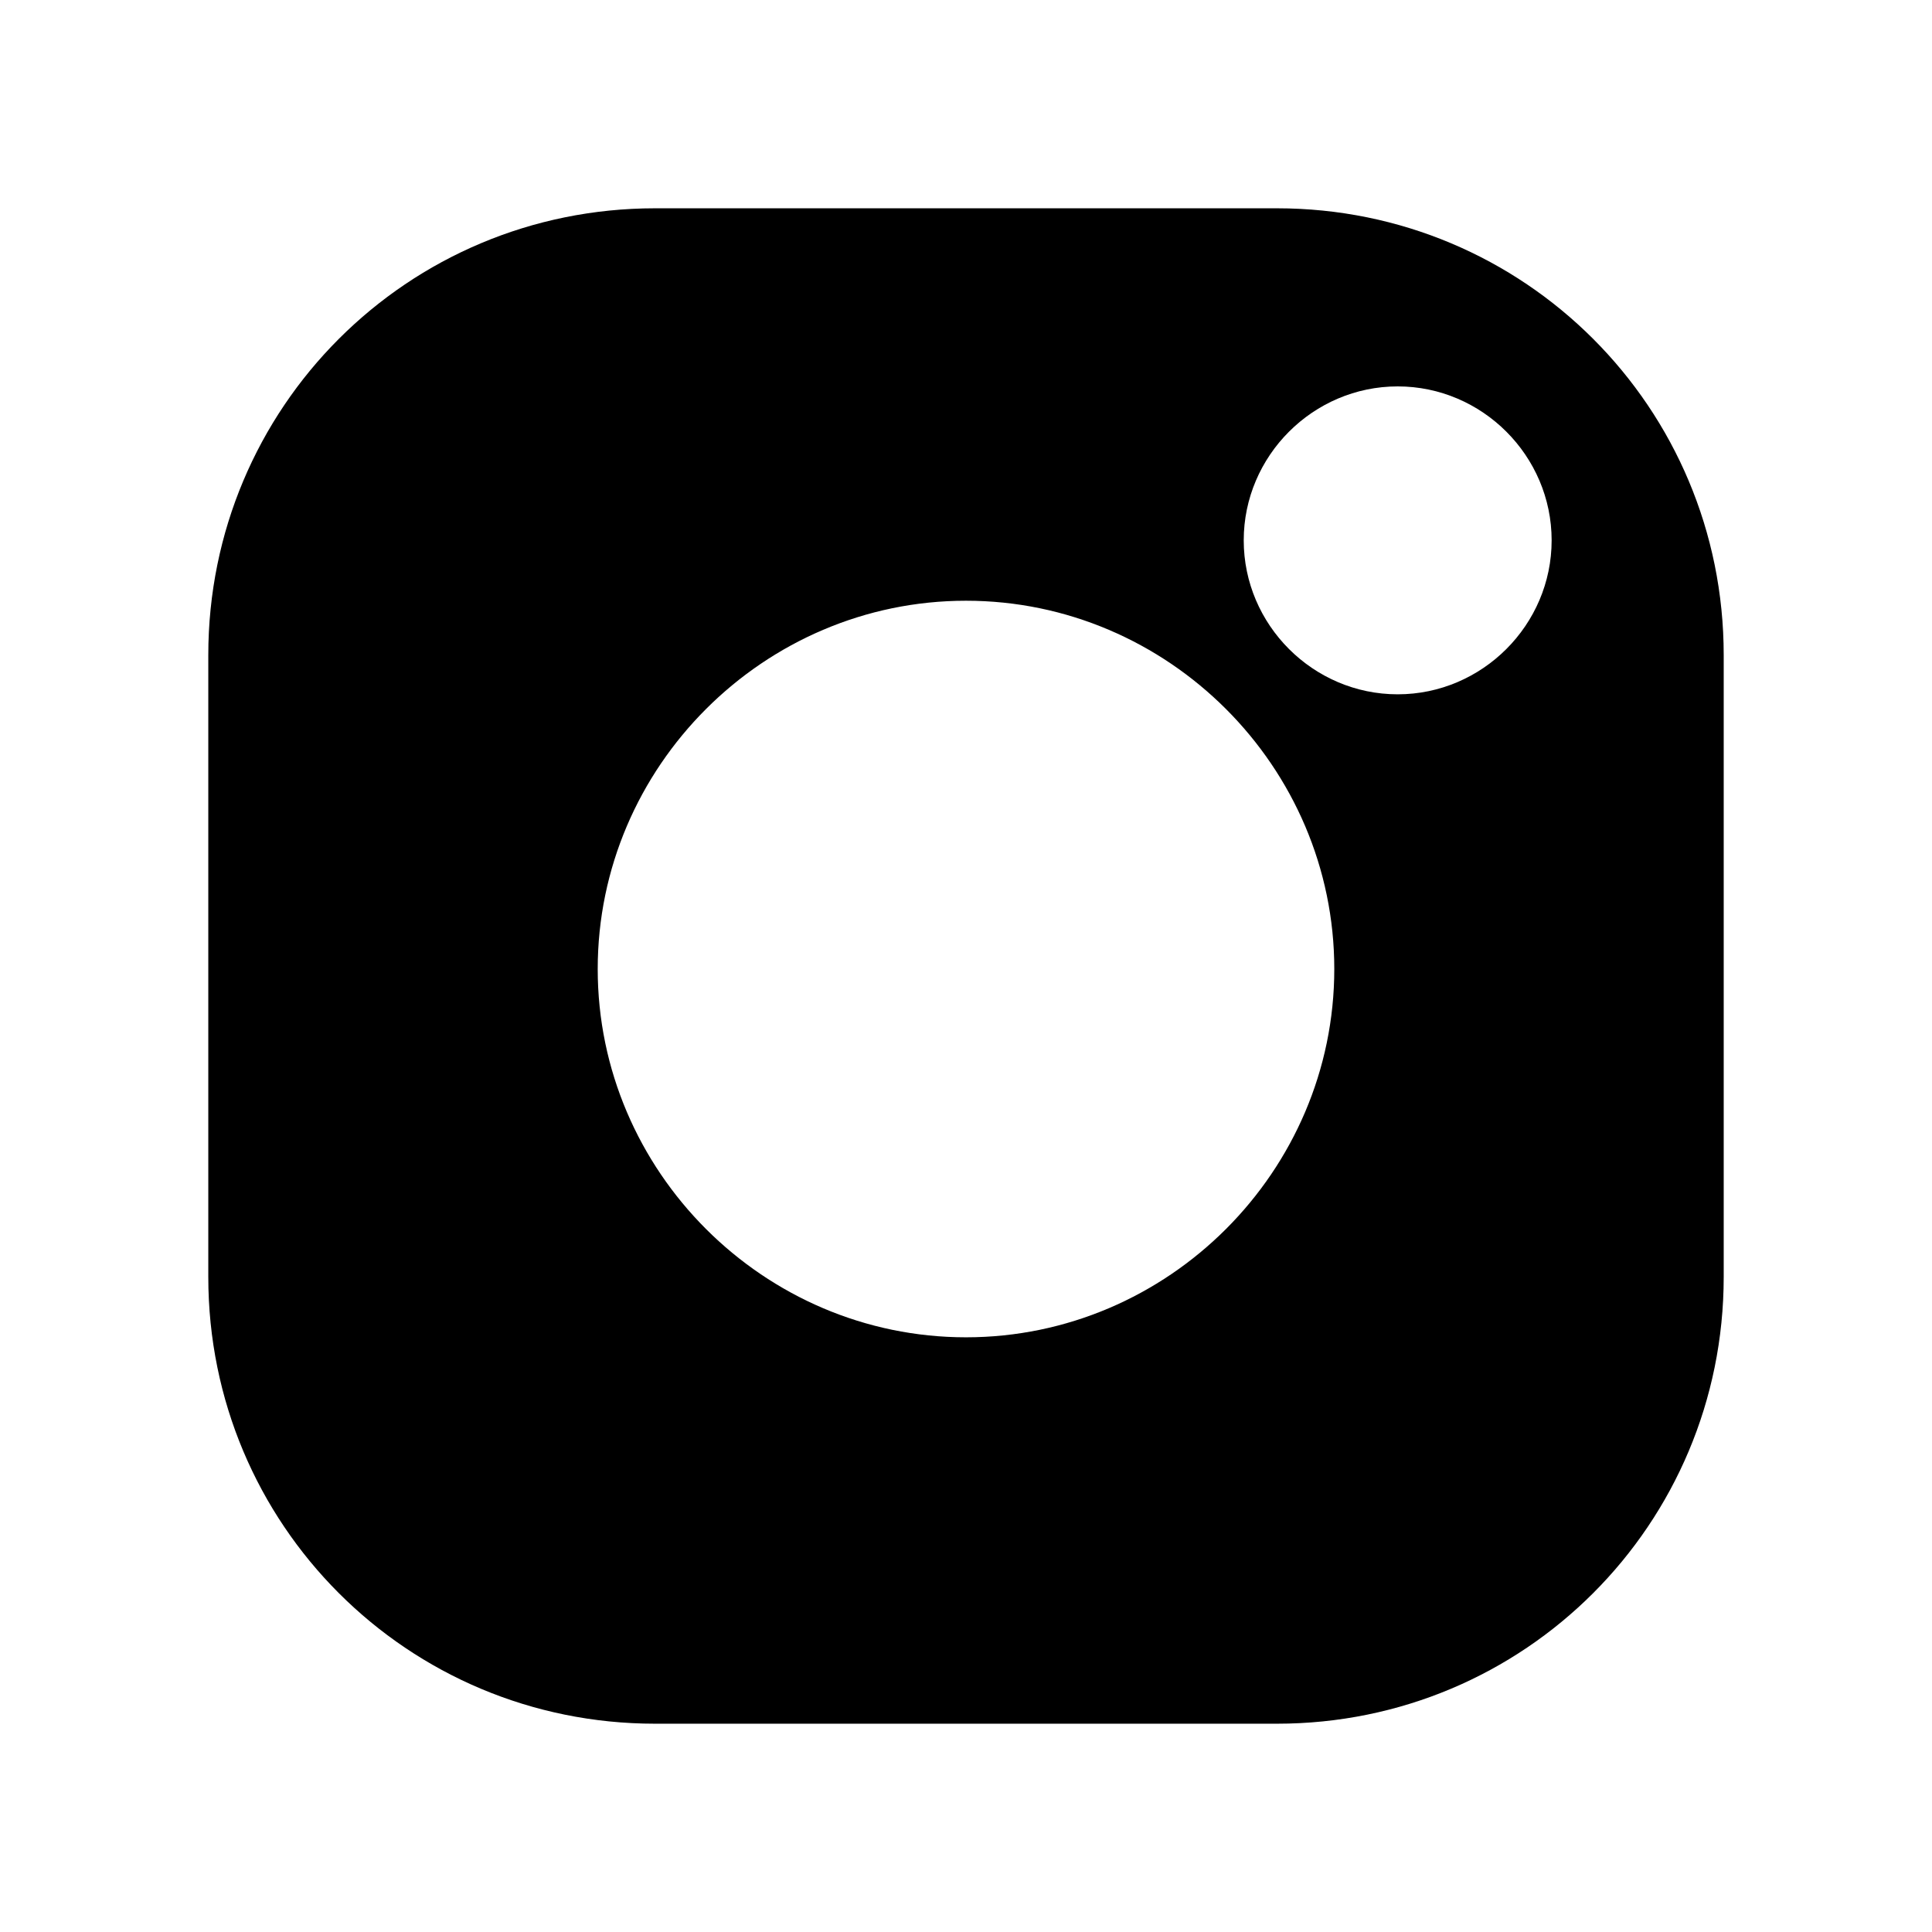 <?xml version="1.0" encoding="utf-8"?>
<!-- Generator: Adobe Illustrator 17.1.0, SVG Export Plug-In . SVG Version: 6.00 Build 0)  -->
<!DOCTYPE svg PUBLIC "-//W3C//DTD SVG 1.1//EN" "http://www.w3.org/Graphics/SVG/1.1/DTD/svg11.dtd">
<svg version="1.1" id="Layer_1" xmlns="http://www.w3.org/2000/svg" xmlns:xlink="http://www.w3.org/1999/xlink" x="0px" y="0px"
	 viewBox="0 0 64 64" enable-background="new 0 0 64 64" xml:space="preserve">
<title>ssIn</title>
<path d="M42.3,6.9H21.7c-8.2,0-14.8,6.6-14.8,14.8v20.6c0,8.2,6.6,14.8,14.8,14.8l0,0h20.6c8.2,0,14.8-6.6,14.8-14.8l0,0V21.7
	C57.1,13.5,50.5,6.9,42.3,6.9z M32,44.3c-6.7,0-12.2-5.5-12.2-12.2c0-6.7,5.5-12.2,12.2-12.2c6.7,0,12.2,5.5,12.2,12.2l0,0
	C44.2,38.8,38.7,44.3,32,44.3L32,44.3z M46.3,23c-2.8,0-5.1-2.3-5.1-5.1s2.3-5.1,5.1-5.1c2.8,0,5.1,2.3,5.1,5.1
	C51.4,20.7,49.1,23,46.3,23L46.3,23z"/>
</svg>

